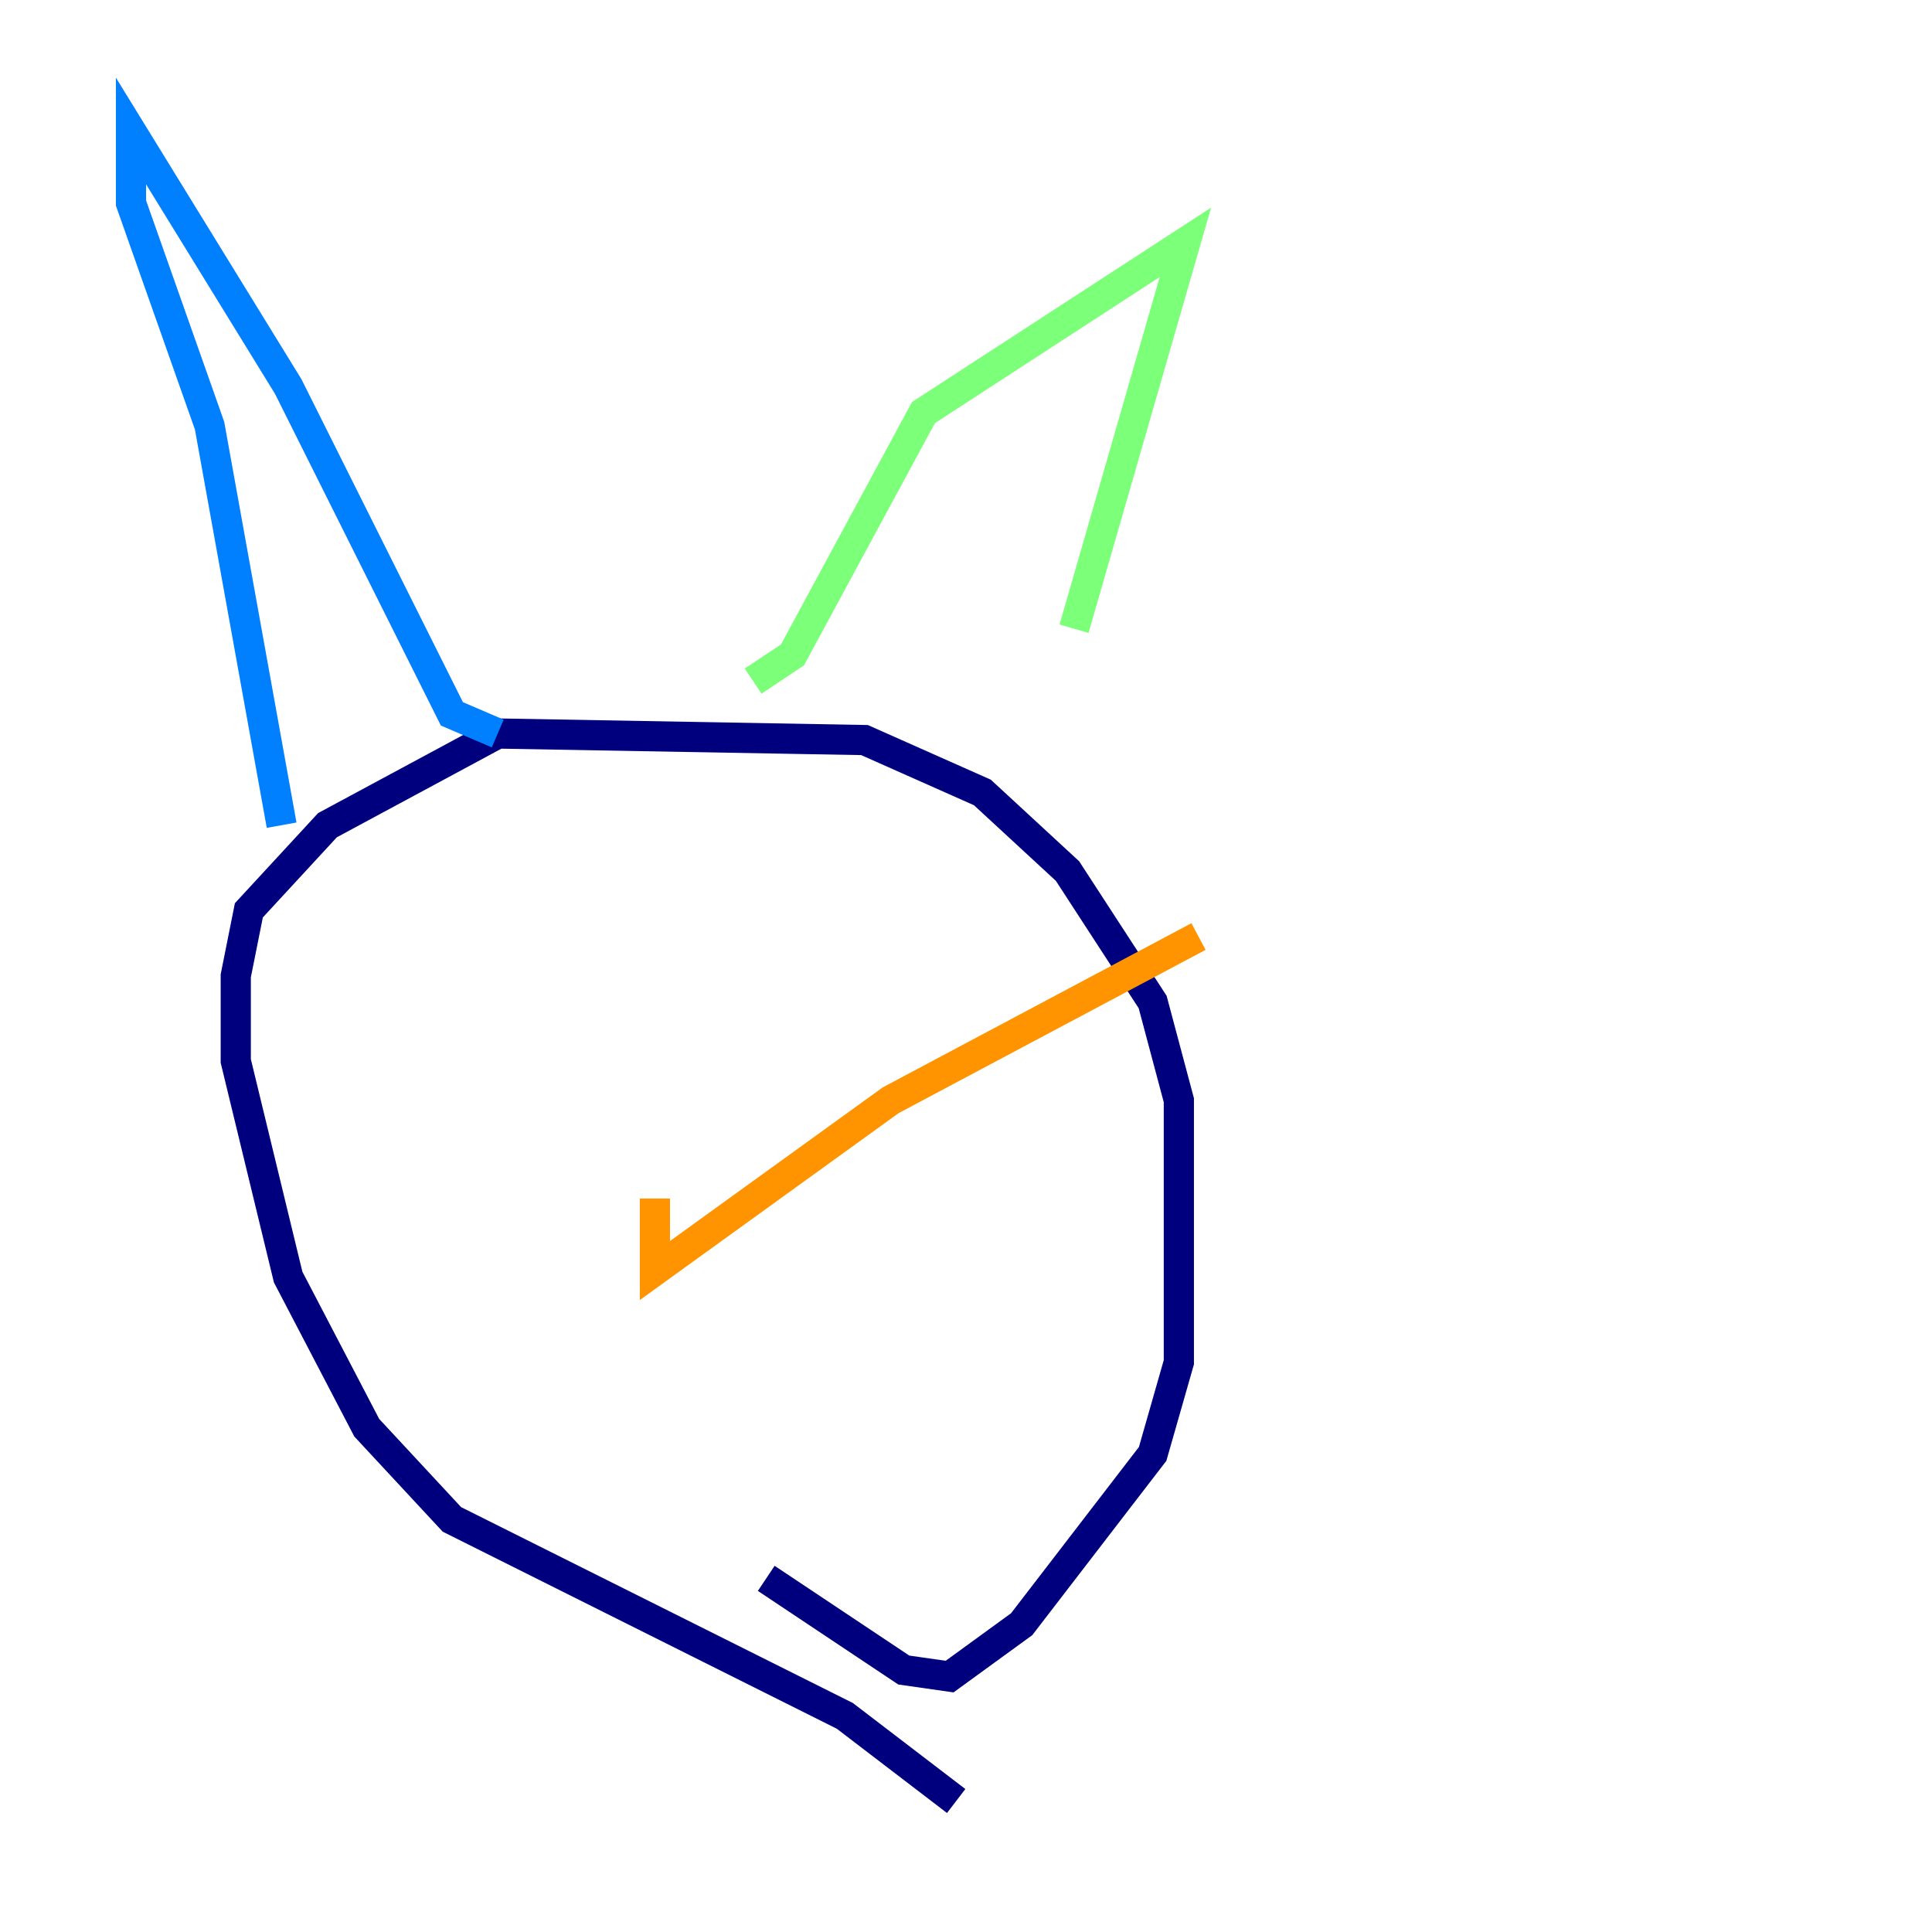 <?xml version="1.0" encoding="utf-8" ?>
<svg baseProfile="tiny" height="128" version="1.2" viewBox="0,0,128,128" width="128" xmlns="http://www.w3.org/2000/svg" xmlns:ev="http://www.w3.org/2001/xml-events" xmlns:xlink="http://www.w3.org/1999/xlink"><defs /><polyline fill="none" points="63.349,119.322 55.973,113.681 29.939,100.664 24.298,94.59 19.091,84.61 15.62,70.291 15.62,64.651 16.488,60.312 21.695,54.671 32.976,48.597 57.275,49.031 65.085,52.502 70.725,57.709 76.366,66.386 78.102,72.895 78.102,90.251 76.366,96.325 67.688,107.607 62.915,111.078 59.878,110.644 50.766,104.57" stroke="#00007f" stroke-width="2" /><polyline fill="none" points="18.658,54.671 13.885,28.203 8.678,13.451 8.678,8.678 19.091,25.6 29.939,47.295 32.976,48.597" stroke="#0080ff" stroke-width="2" /><polyline fill="none" points="49.898,45.125 52.502,43.39 61.18,27.336 78.536,16.054 71.159,41.654" stroke="#7cff79" stroke-width="2" /><polyline fill="none" points="43.39,79.403 43.39,84.176 59.01,72.895 79.403,62.047" stroke="#ff9400" stroke-width="2" /><polyline fill="none" points="79.837,61.614 79.837,61.614" stroke="#7f0000" stroke-width="2" /></svg>